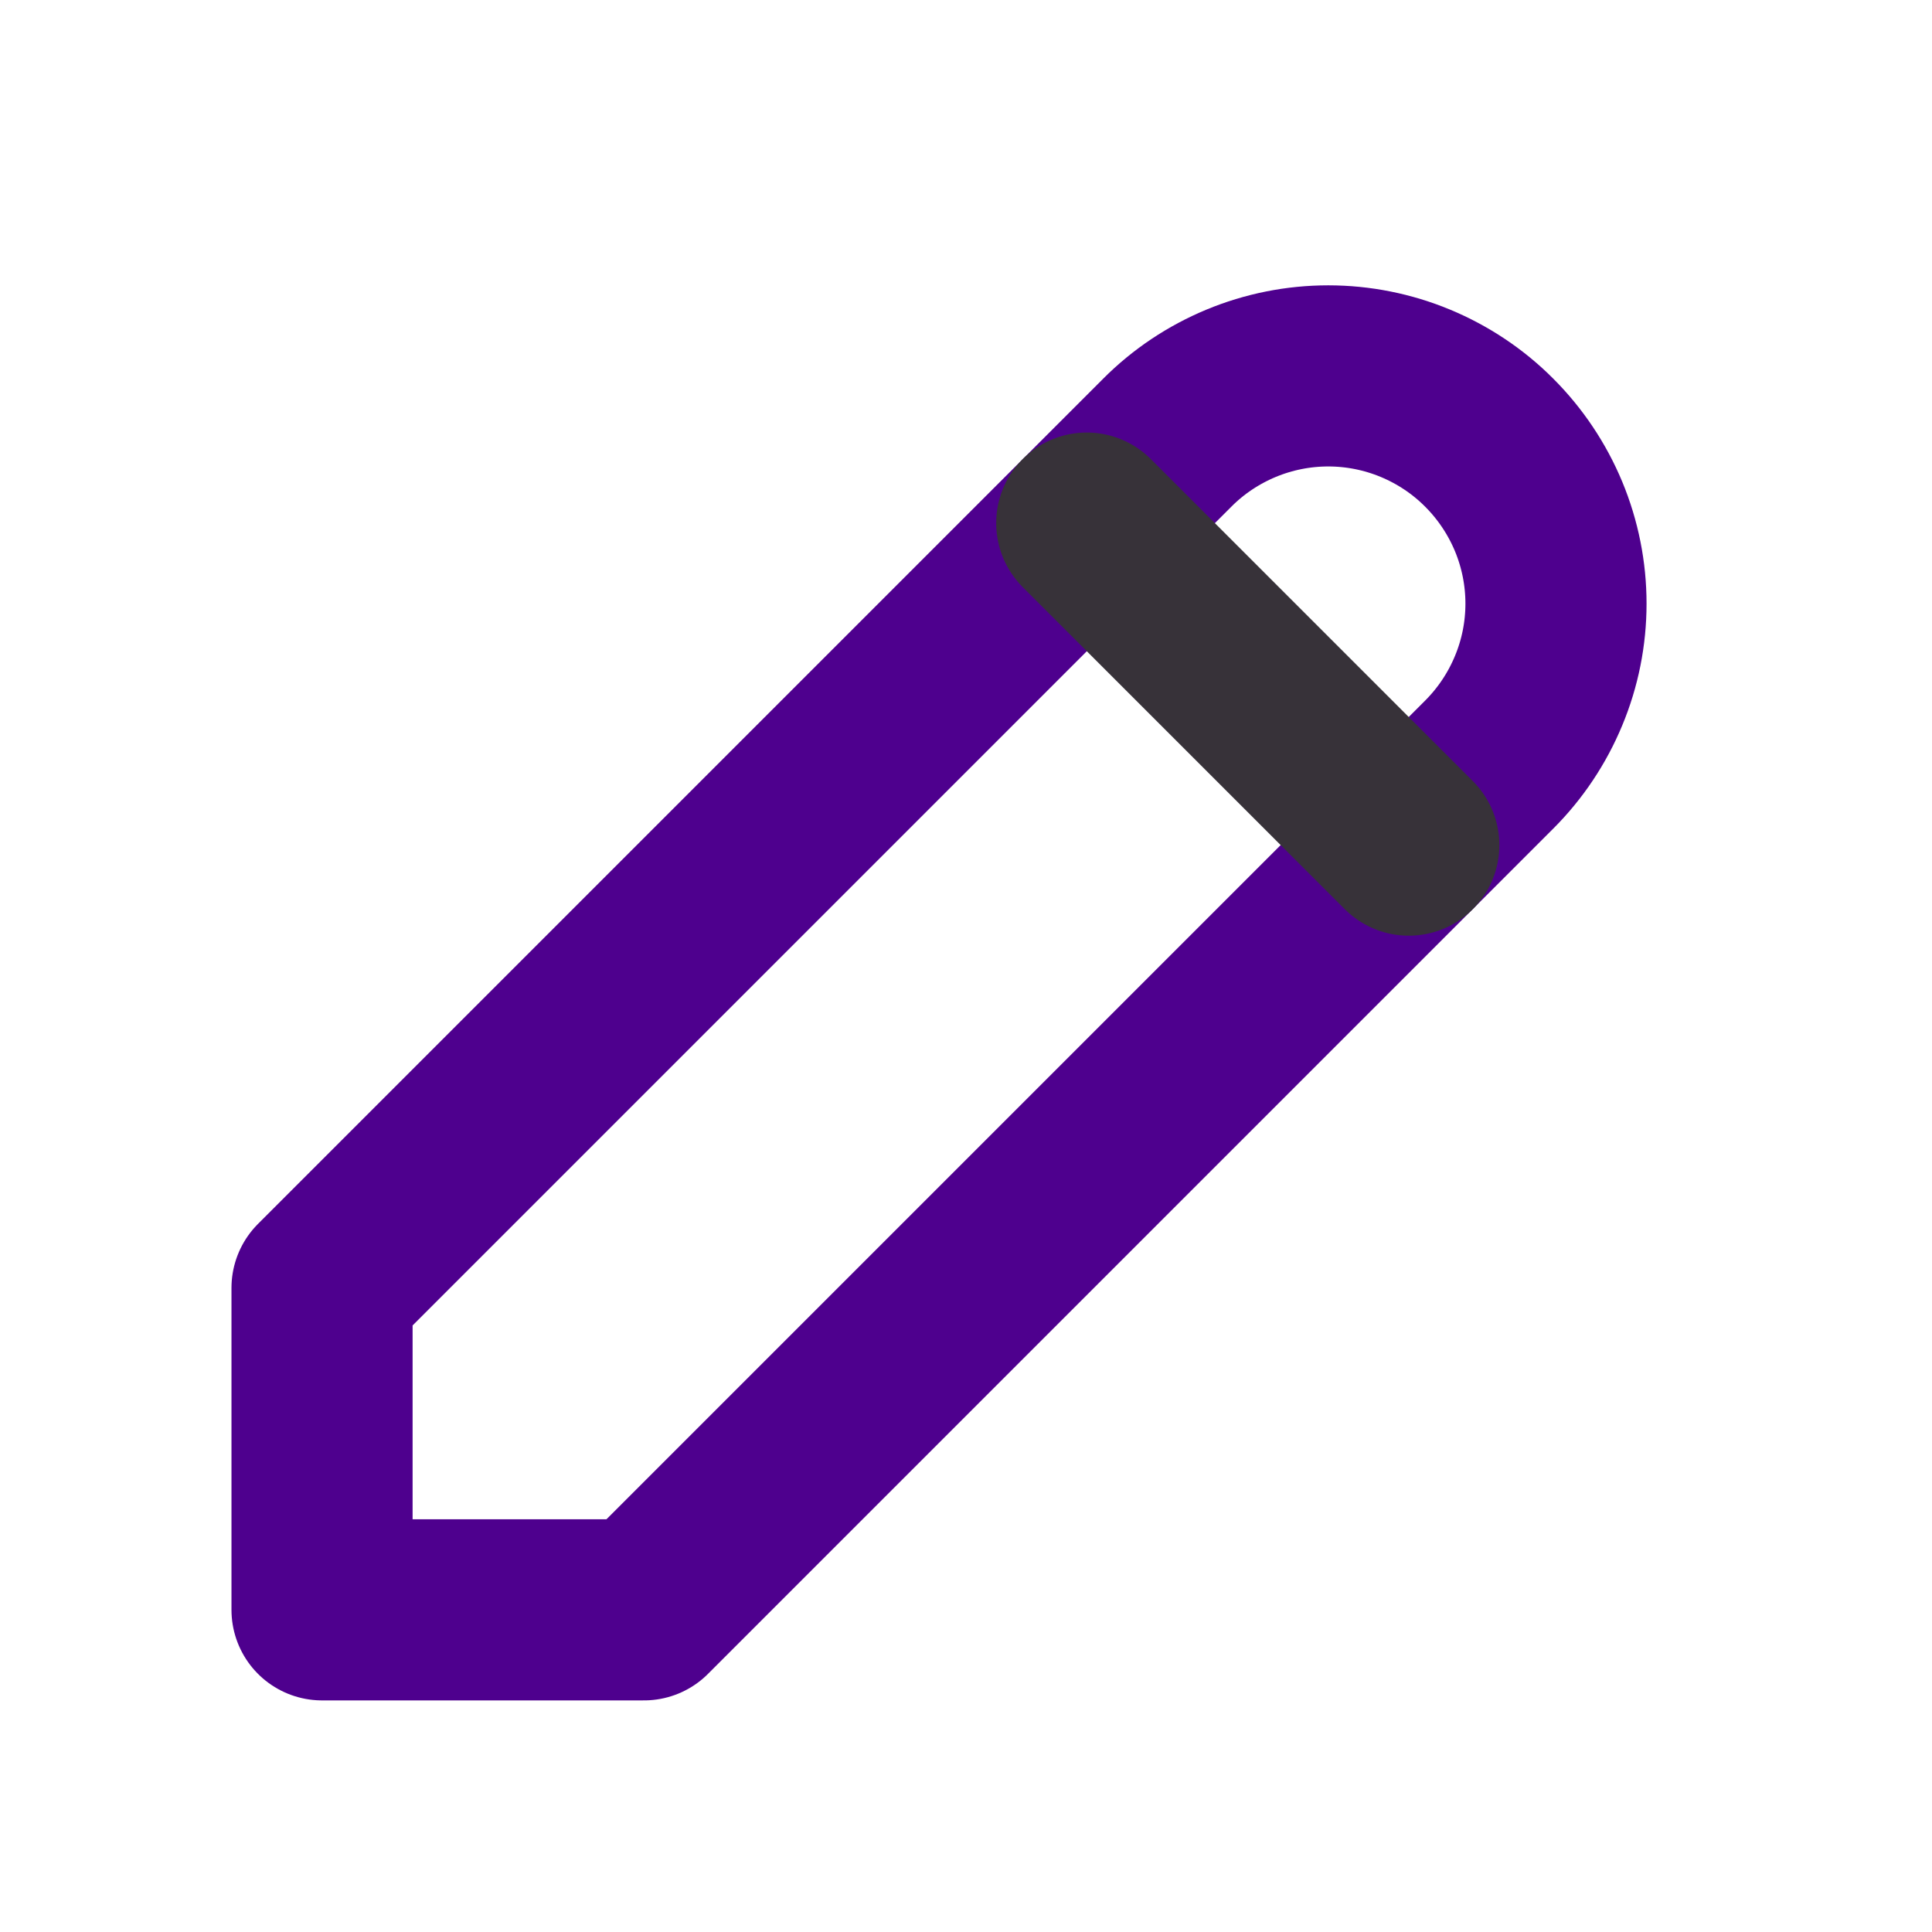 <svg width="16" height="16" viewBox="0 0 16 16" fill="none" xmlns="http://www.w3.org/2000/svg">
<g clip-path="url(#clip0_2664_28086)">
<path d="M2.667 13.332H5.333L12.333 6.332C12.508 6.157 12.647 5.949 12.742 5.72C12.837 5.492 12.886 5.247 12.886 4.999C12.886 4.751 12.837 4.506 12.742 4.277C12.647 4.049 12.508 3.841 12.333 3.666C12.158 3.49 11.95 3.352 11.722 3.257C11.493 3.162 11.248 3.113 11 3.113C10.752 3.113 10.507 3.162 10.278 3.257C10.05 3.352 9.842 3.49 9.667 3.666L2.667 10.666V13.332Z" stroke="#4E008E" stroke-width="1.5" stroke-linecap="round" stroke-linejoin="round"/>
<path d="M9 4.332L11.667 6.999" stroke="#373239" stroke-width="1.5" stroke-linecap="round" stroke-linejoin="round"/>
</g>
<defs>
<clipPath id="clip0_2664_28086">
<rect width="16" height="16" fill="white"/>
</clipPath>
</defs>
</svg>
